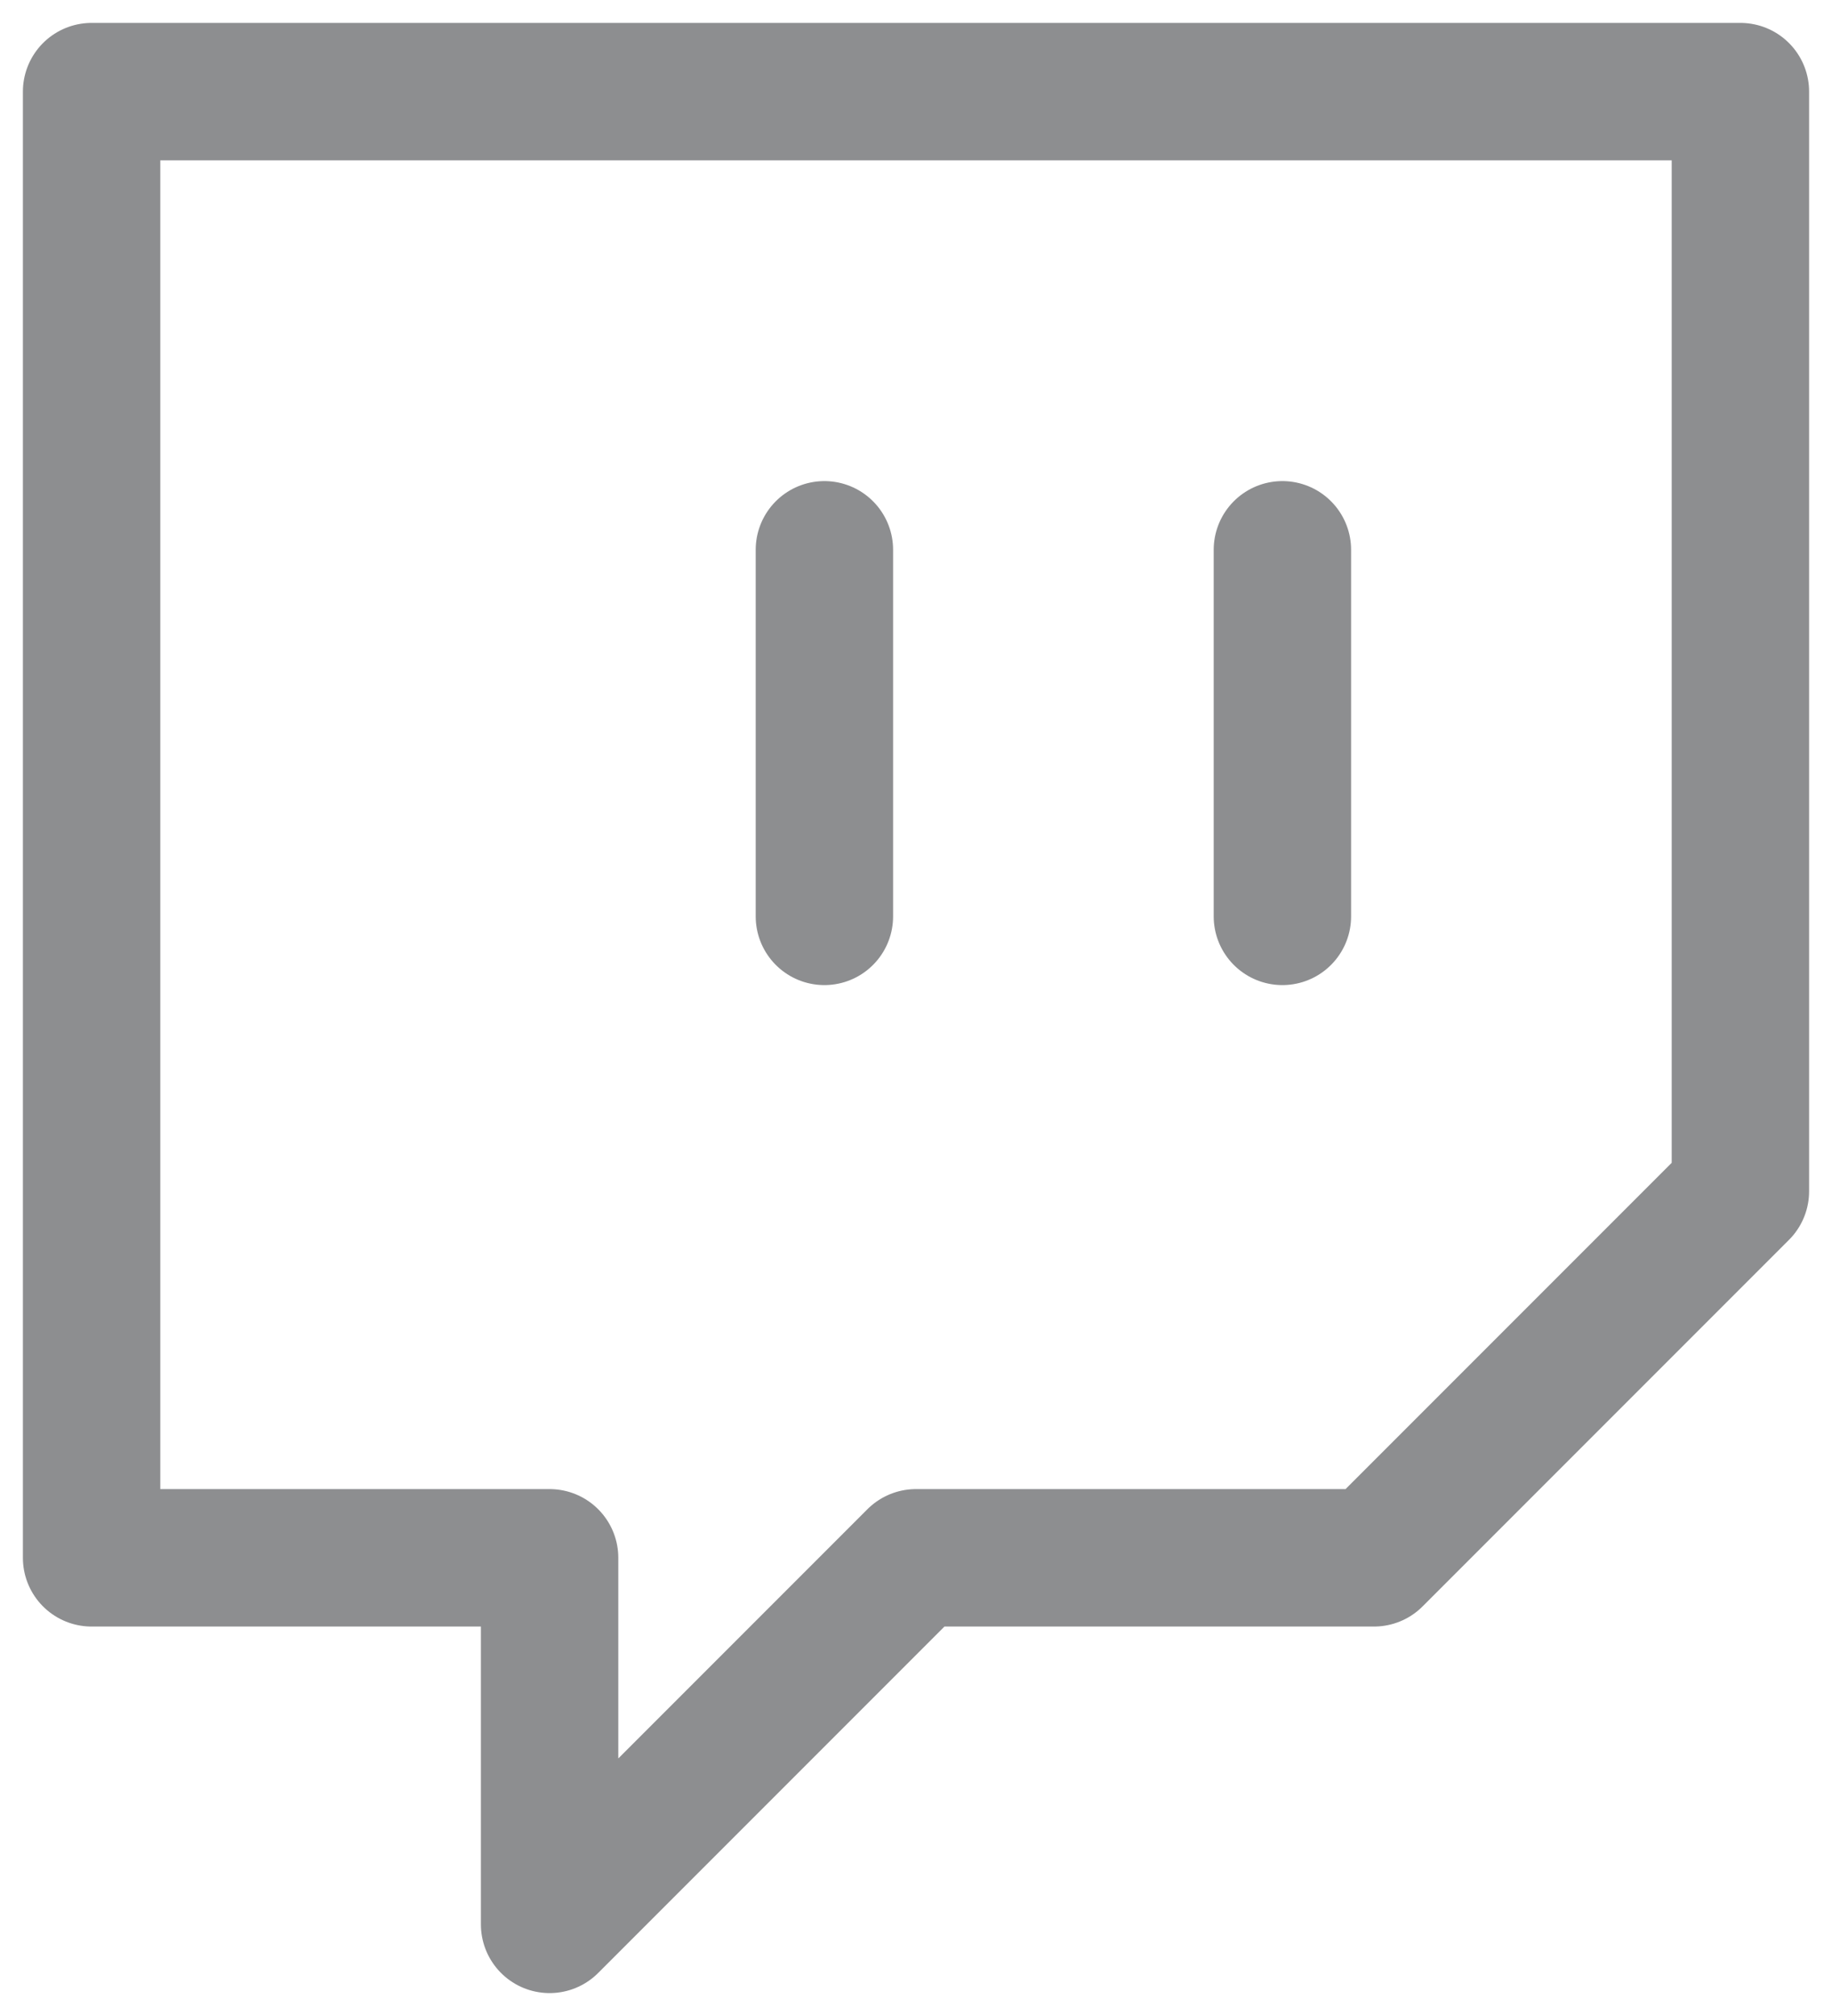 <svg width="20" height="22" viewBox="0 0 20 22" fill="none" xmlns="http://www.w3.org/2000/svg">
<g id="icon">
<path id="Vector" d="M9 10V6M14 10V6M19 1H1V17H6V21L10 17H15L19 13V1Z" stroke="#8D8E90" stroke-width="1.5" stroke-linecap="round" stroke-linejoin="round"/>
</g>
</svg>
